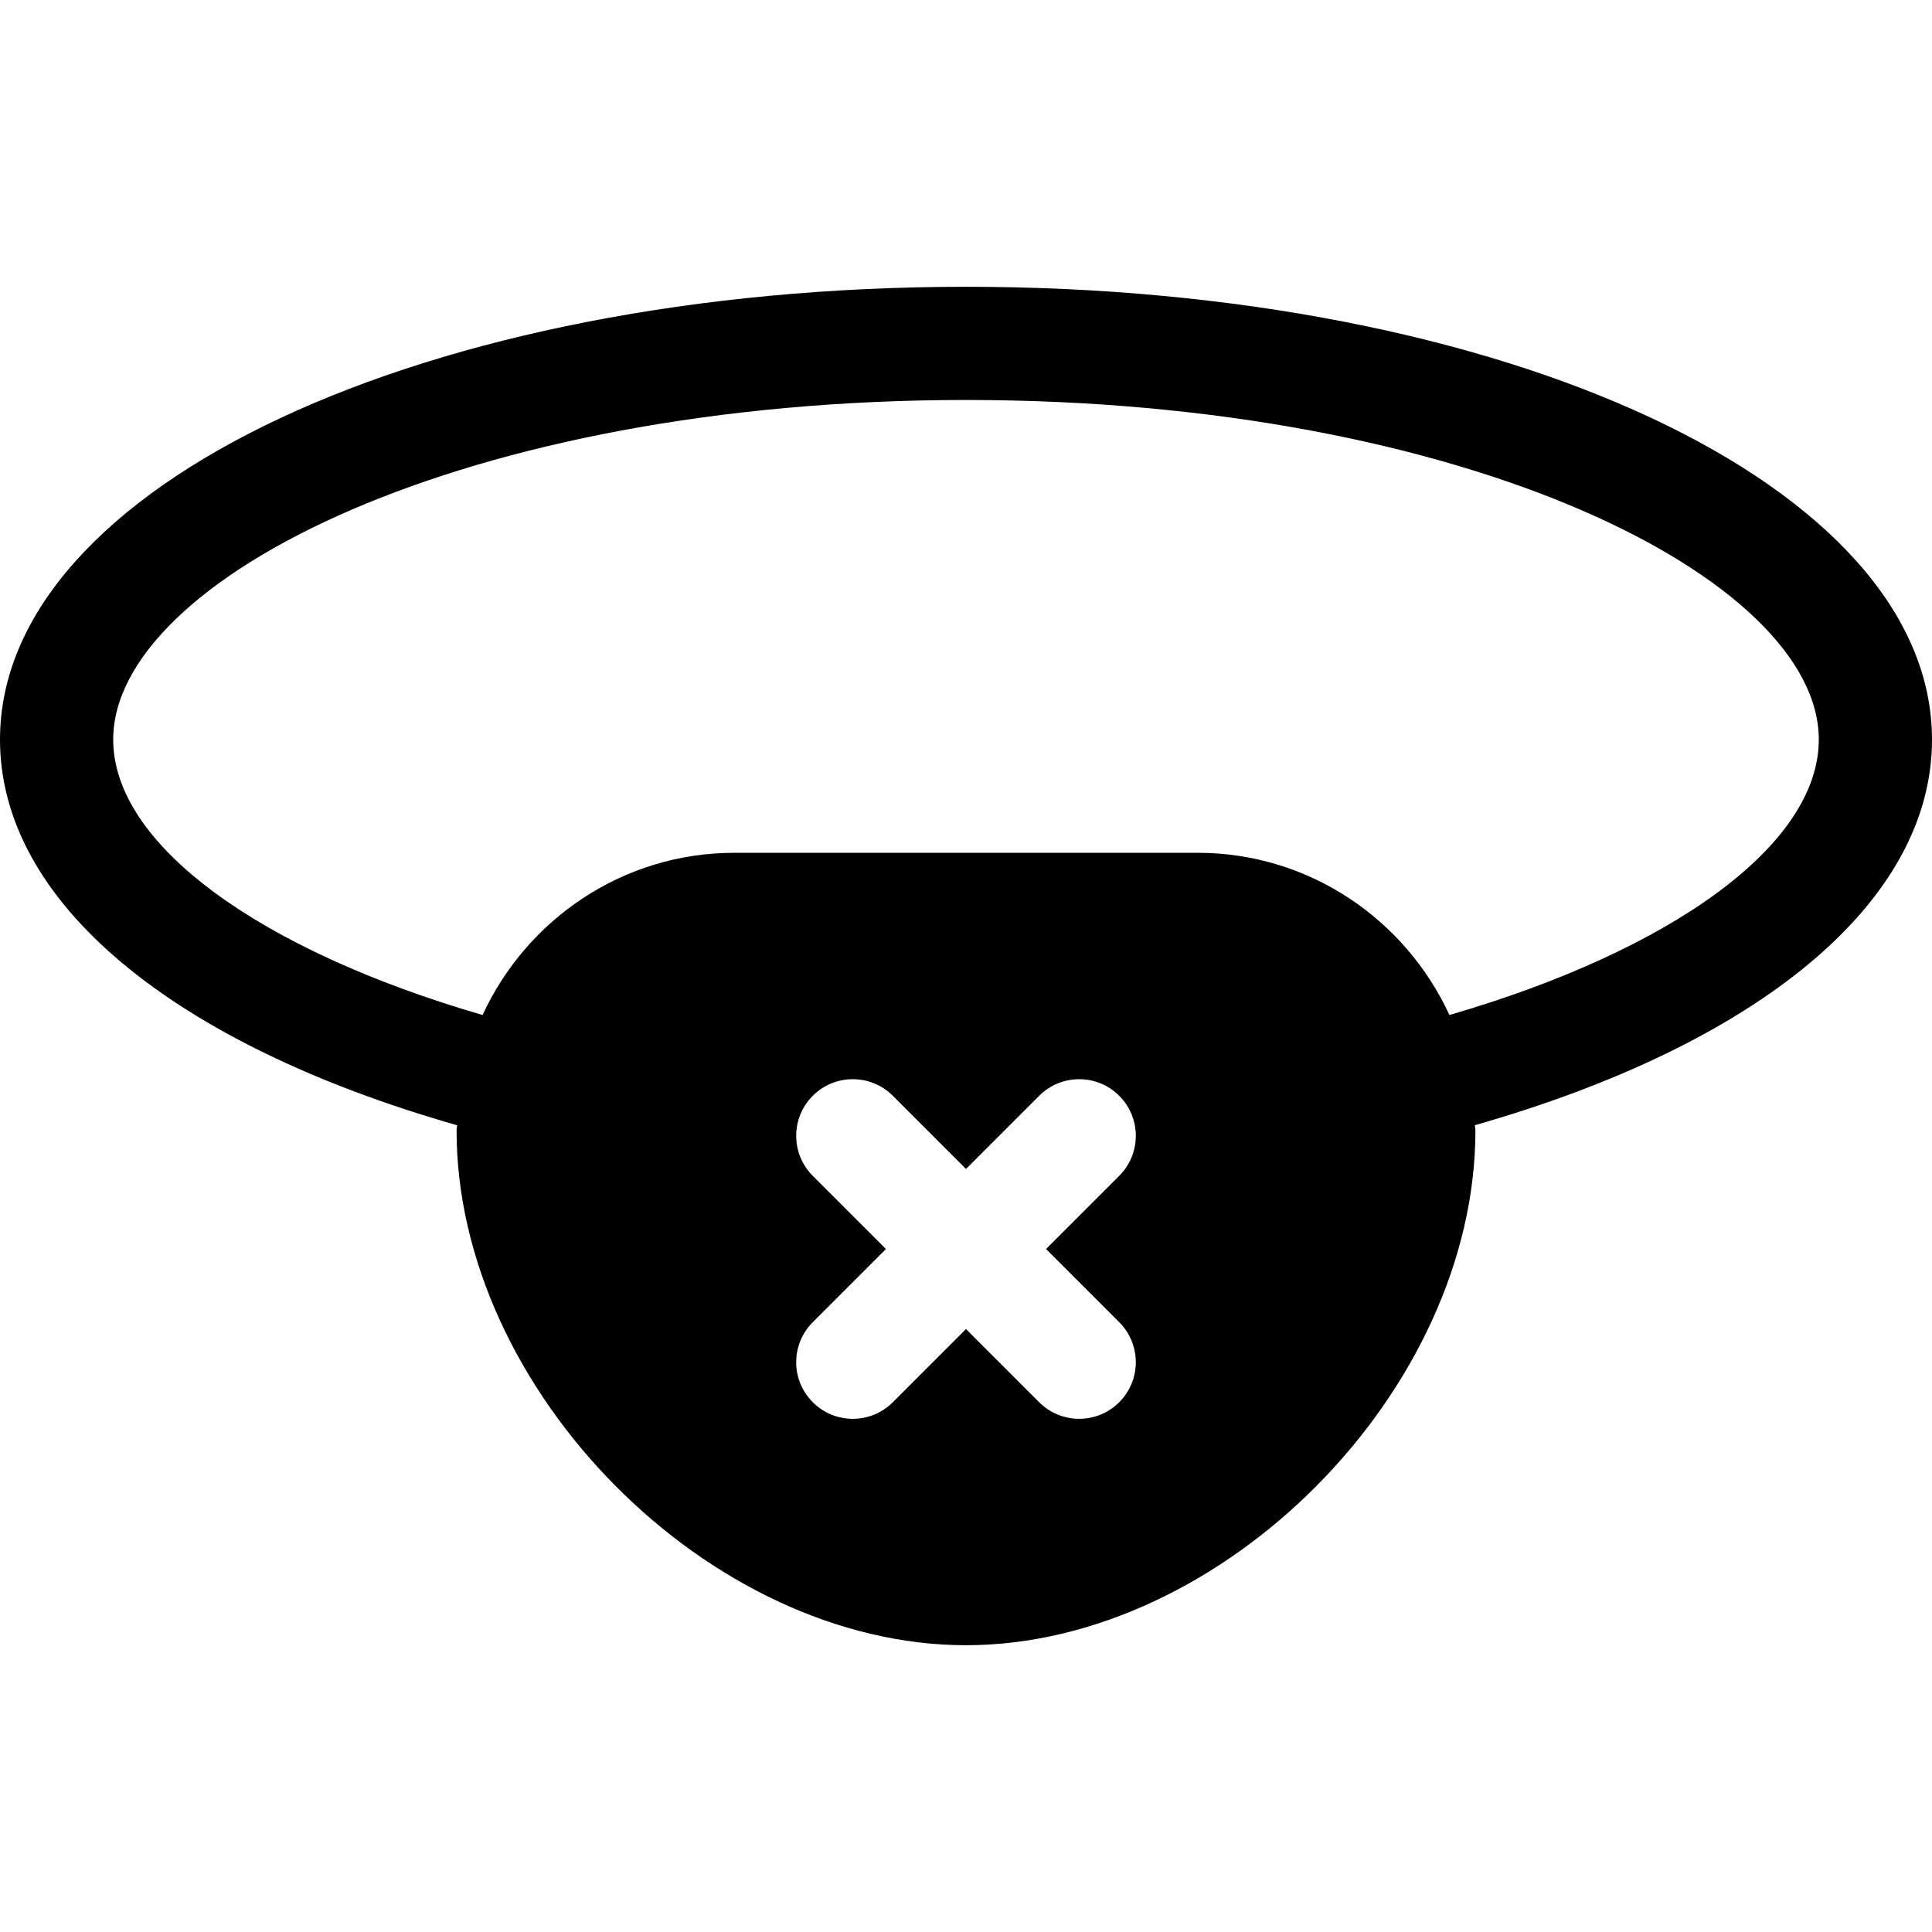<?xml version="1.0" encoding="iso-8859-1"?>
<!-- Generator: Adobe Illustrator 19.0.0, SVG Export Plug-In . SVG Version: 6.00 Build 0)  -->
<svg version="1.1" id="Capa_1" xmlns="http://www.w3.org/2000/svg" xmlns:xlink="http://www.w3.org/1999/xlink" x="0px" y="0px"
	 viewBox="0 0 512 512" style="enable-background:new 0 0 512 512;" xml:space="preserve">
<g>
	<g>
		<path d="M512,196c0-67.295-113.002-120-256-120S0,128.705,0,196c0,43.055,45.903,80.729,121.143,102.204
			c-0.009,0.483-0.143,0.934-0.143,1.419C121,368.441,187.87,436,256,436s135-67.559,135-136.377c0-0.491-0.135-0.945-0.145-1.432
			C466.099,276.706,512,239.065,512,196z M296.605,350.395c5.859,5.859,5.859,15.352,0,21.211s-15.352,5.859-21.211,0L256,352.211
			l-19.395,19.395c-5.859,5.859-15.352,5.859-21.211,0c-5.859-5.859-5.859-15.352,0-21.211L234.789,331l-19.395-19.395
			c-5.859-5.859-5.859-15.352,0-21.211c5.859-5.859,15.352-5.859,21.211,0L256,309.789l19.395-19.395
			c5.859-5.859,15.352-5.859,21.211,0s5.859,15.352,0,21.211L277.211,331L296.605,350.395z M384.115,268.99
			C372.45,243.695,347.007,226,317.377,226H194.623c-29.63,0-55.073,17.693-66.738,42.99C68.815,251.82,30,223.819,30,196
			c0-42.568,93.402-90,226-90s226,47.432,226,90C482,223.834,443.203,251.807,384.115,268.99z"/>
	</g>
</g>
<g>
</g>
<g>
</g>
<g>
</g>
<g>
</g>
<g>
</g>
<g>
</g>
<g>
</g>
<g>
</g>
<g>
</g>
<g>
</g>
<g>
</g>
<g>
</g>
<g>
</g>
<g>
</g>
<g>
</g>
</svg>
